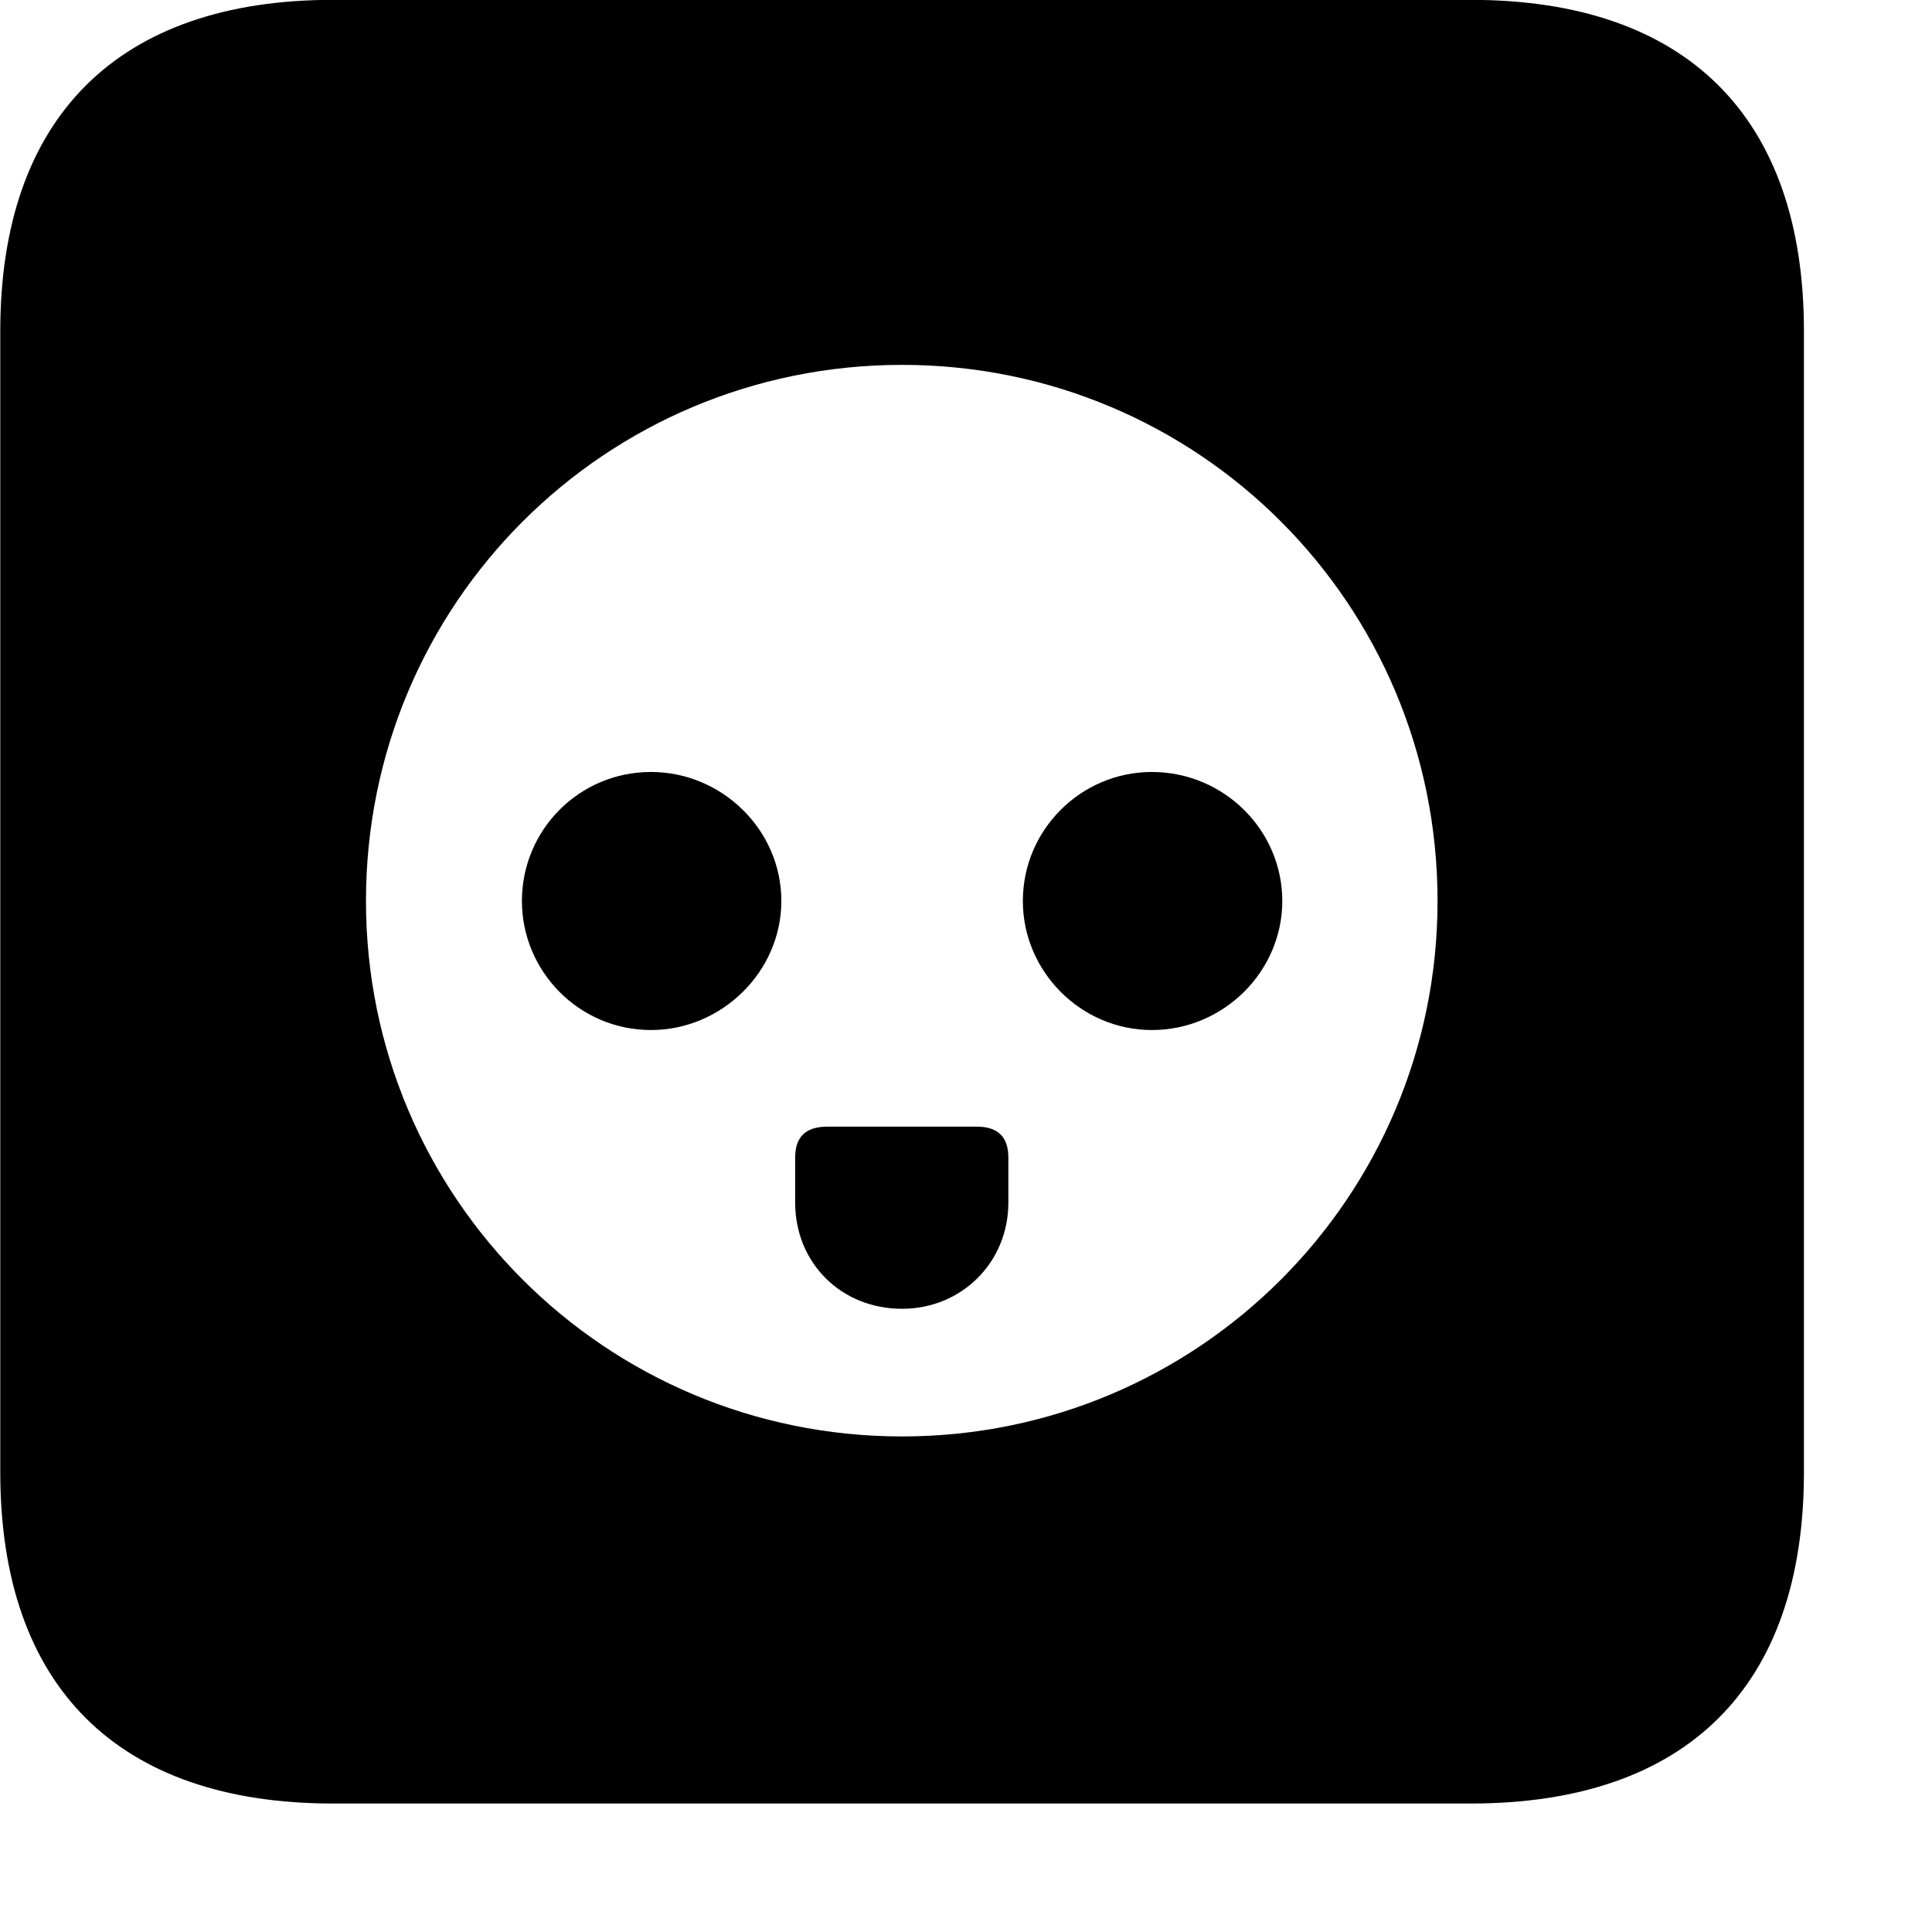 <svg xmlns="http://www.w3.org/2000/svg" viewBox="0 0 28 28" width="28" height="28">
  <path d="M4.824 26.138H21.314C24.444 26.138 26.144 24.448 26.144 21.338V4.798C26.144 1.698 24.444 -0.002 21.314 -0.002H4.824C1.714 -0.002 0.004 1.698 0.004 4.798V21.338C0.004 24.448 1.714 26.138 4.824 26.138ZM13.074 20.818C8.774 20.818 5.304 17.348 5.304 13.058C5.304 8.748 8.774 5.288 13.074 5.288C17.364 5.288 20.834 8.748 20.834 13.058C20.834 17.348 17.364 20.818 13.074 20.818ZM9.434 14.928C10.464 14.928 11.324 14.078 11.324 13.058C11.324 12.028 10.464 11.188 9.434 11.188C8.394 11.188 7.564 12.028 7.564 13.058C7.564 14.078 8.394 14.928 9.434 14.928ZM16.694 14.928C17.734 14.928 18.584 14.078 18.584 13.058C18.584 12.028 17.734 11.188 16.694 11.188C15.664 11.188 14.824 12.028 14.824 13.058C14.824 14.078 15.664 14.928 16.694 14.928ZM13.074 18.968C13.934 18.968 14.614 18.298 14.614 17.428V16.778C14.614 16.478 14.464 16.328 14.154 16.328H11.994C11.674 16.328 11.524 16.478 11.524 16.778V17.428C11.524 18.298 12.184 18.968 13.074 18.968Z" />
</svg>